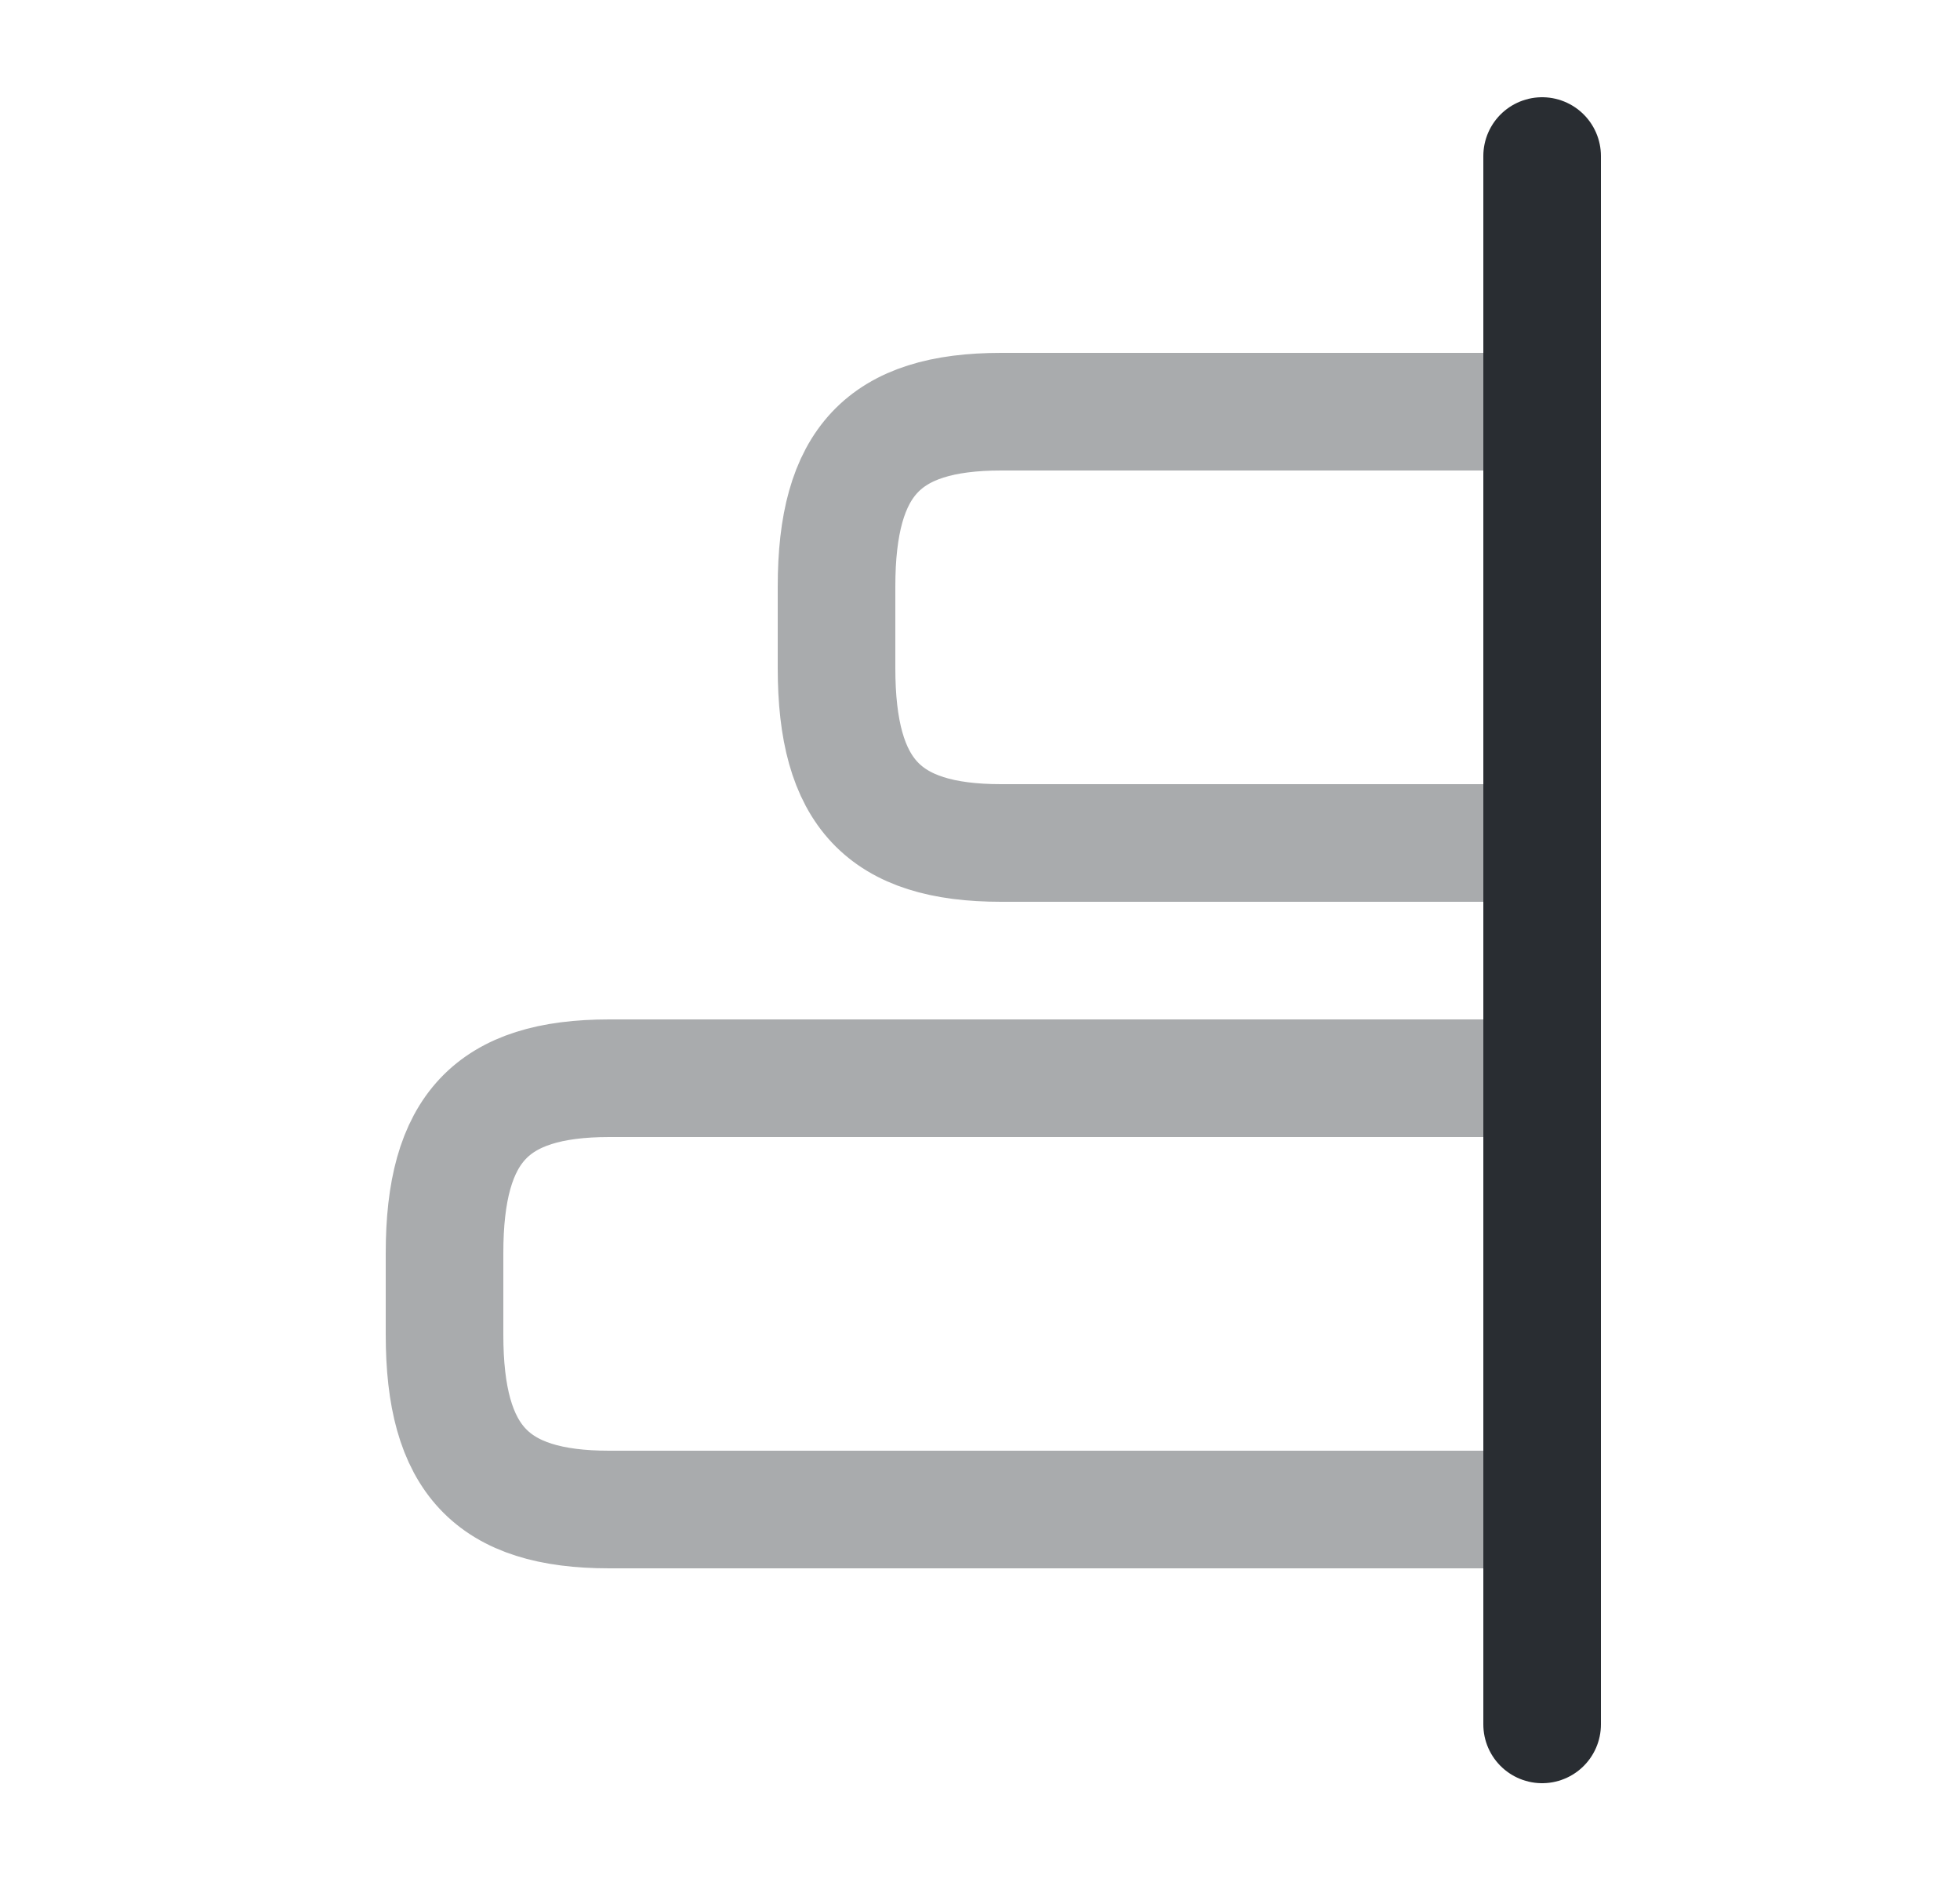 <svg width="25" height="24" viewBox="0 0 25 24" fill="none" xmlns="http://www.w3.org/2000/svg">
<path opacity="0.4" d="M19.57 19.25H7.77C6.27 19.25 5.67 18.61 5.67 17.02V15.98C5.67 14.39 6.27 13.75 7.77 13.75H19.57" stroke="#292D32" stroke-width="1.5" stroke-linecap="round" stroke-linejoin="round"/>
<path opacity="0.4" d="M19.57 5.25H12.77C11.27 5.25 10.67 5.89 10.67 7.48V8.52C10.67 10.11 11.27 10.75 12.77 10.75H19.57" stroke="#292D32" stroke-width="1.5" stroke-linecap="round" stroke-linejoin="round"/>
<path d="M19.67 1.99V21.99" stroke="#292D32" stroke-width="1.5" stroke-linecap="round" stroke-linejoin="round"/>
</svg>

